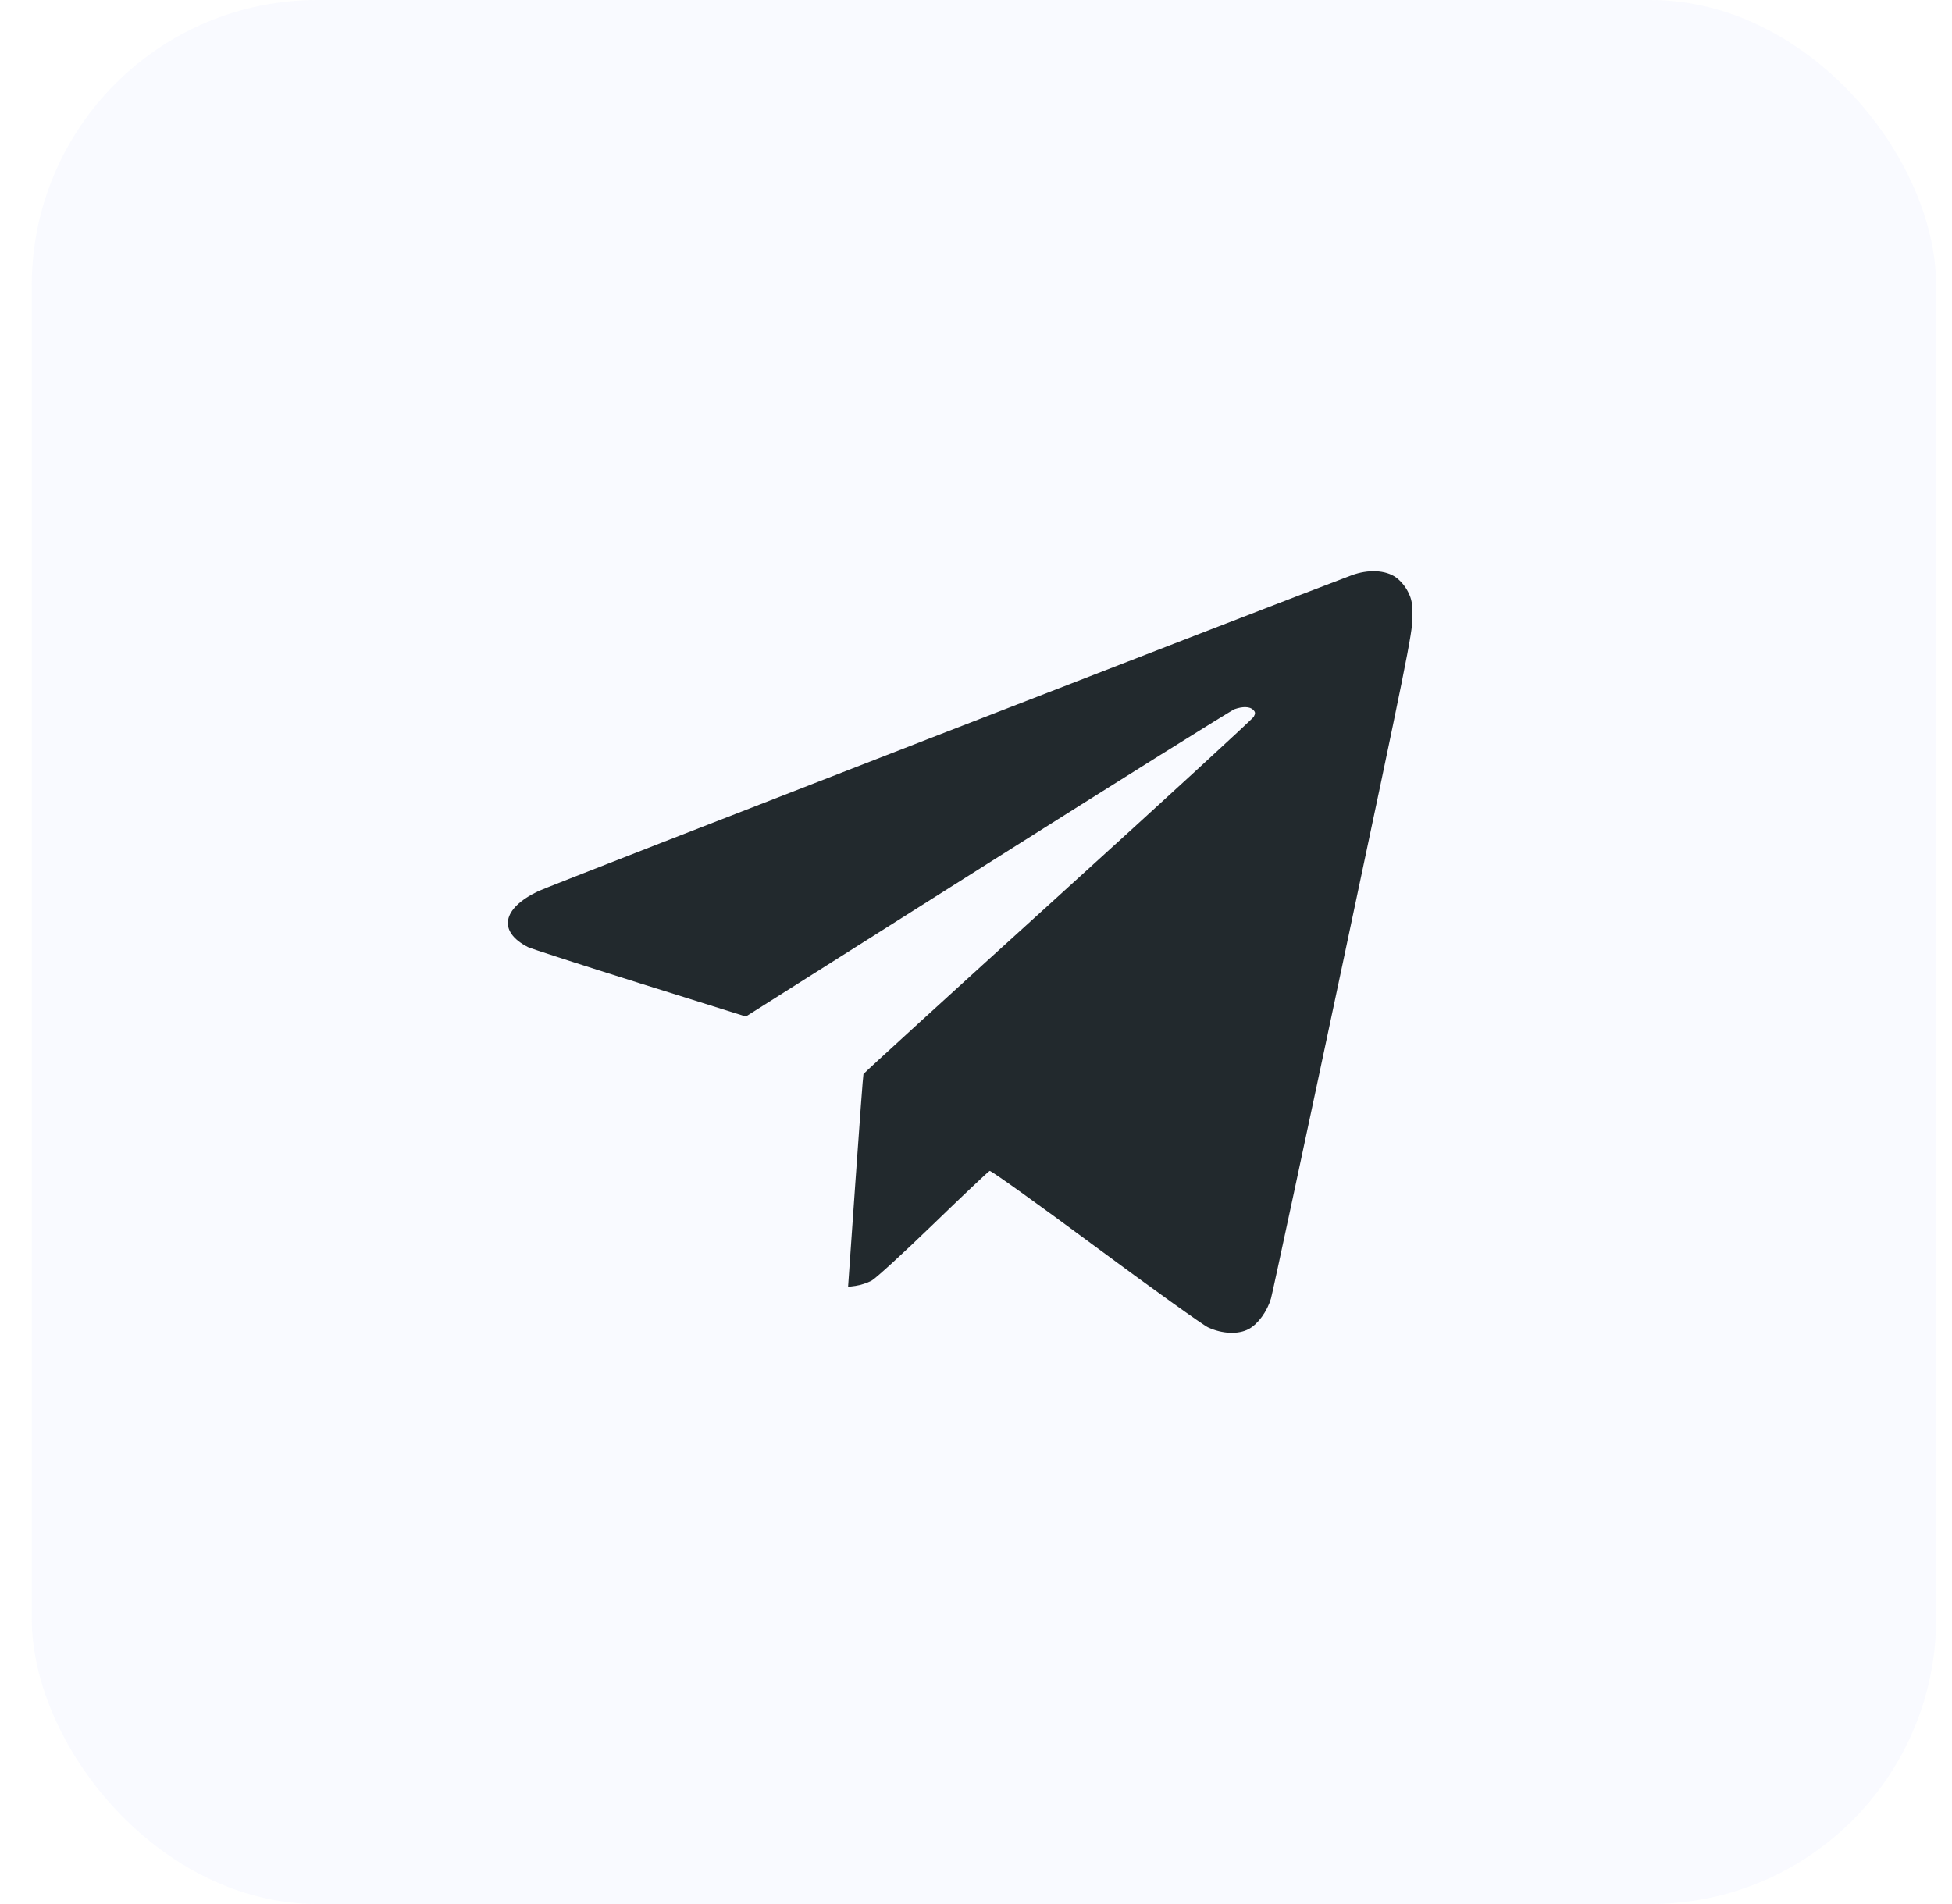 <svg width="41" height="40" viewBox="0 0 41 40" fill="none" xmlns="http://www.w3.org/2000/svg">
<rect x="0.667" width="40" height="40" rx="6" fill="#BFC9FF" fill-opacity="0.1"/>
<path fill-rule="evenodd" clip-rule="evenodd" d="M28.387 12.087C27.122 12.557 11.535 18.611 11.306 18.722C10.543 19.087 10.454 19.57 11.089 19.897C11.15 19.928 12.205 20.269 13.433 20.655L15.666 21.355L20.737 18.148C23.526 16.385 25.864 14.922 25.932 14.898C26.104 14.837 26.253 14.842 26.322 14.912C26.37 14.961 26.372 14.986 26.334 15.058C26.308 15.105 24.456 16.806 22.218 18.837C19.98 20.867 18.143 22.544 18.136 22.564C18.128 22.583 18.053 23.597 17.968 24.817L17.813 27.034L17.981 27.011C18.074 26.999 18.22 26.951 18.307 26.904C18.393 26.858 18.976 26.324 19.602 25.718C20.227 25.113 20.761 24.608 20.787 24.598C20.814 24.588 21.81 25.301 23.001 26.184C24.192 27.066 25.26 27.831 25.374 27.885C25.673 28.024 26.01 28.038 26.229 27.92C26.425 27.814 26.616 27.551 26.696 27.278C26.727 27.172 27.408 23.991 28.209 20.209C29.544 13.911 29.666 13.302 29.667 12.975C29.667 12.666 29.654 12.593 29.573 12.43C29.515 12.316 29.416 12.199 29.32 12.13C29.101 11.974 28.736 11.957 28.387 12.087Z" fill="#22292D"/>
</svg>
